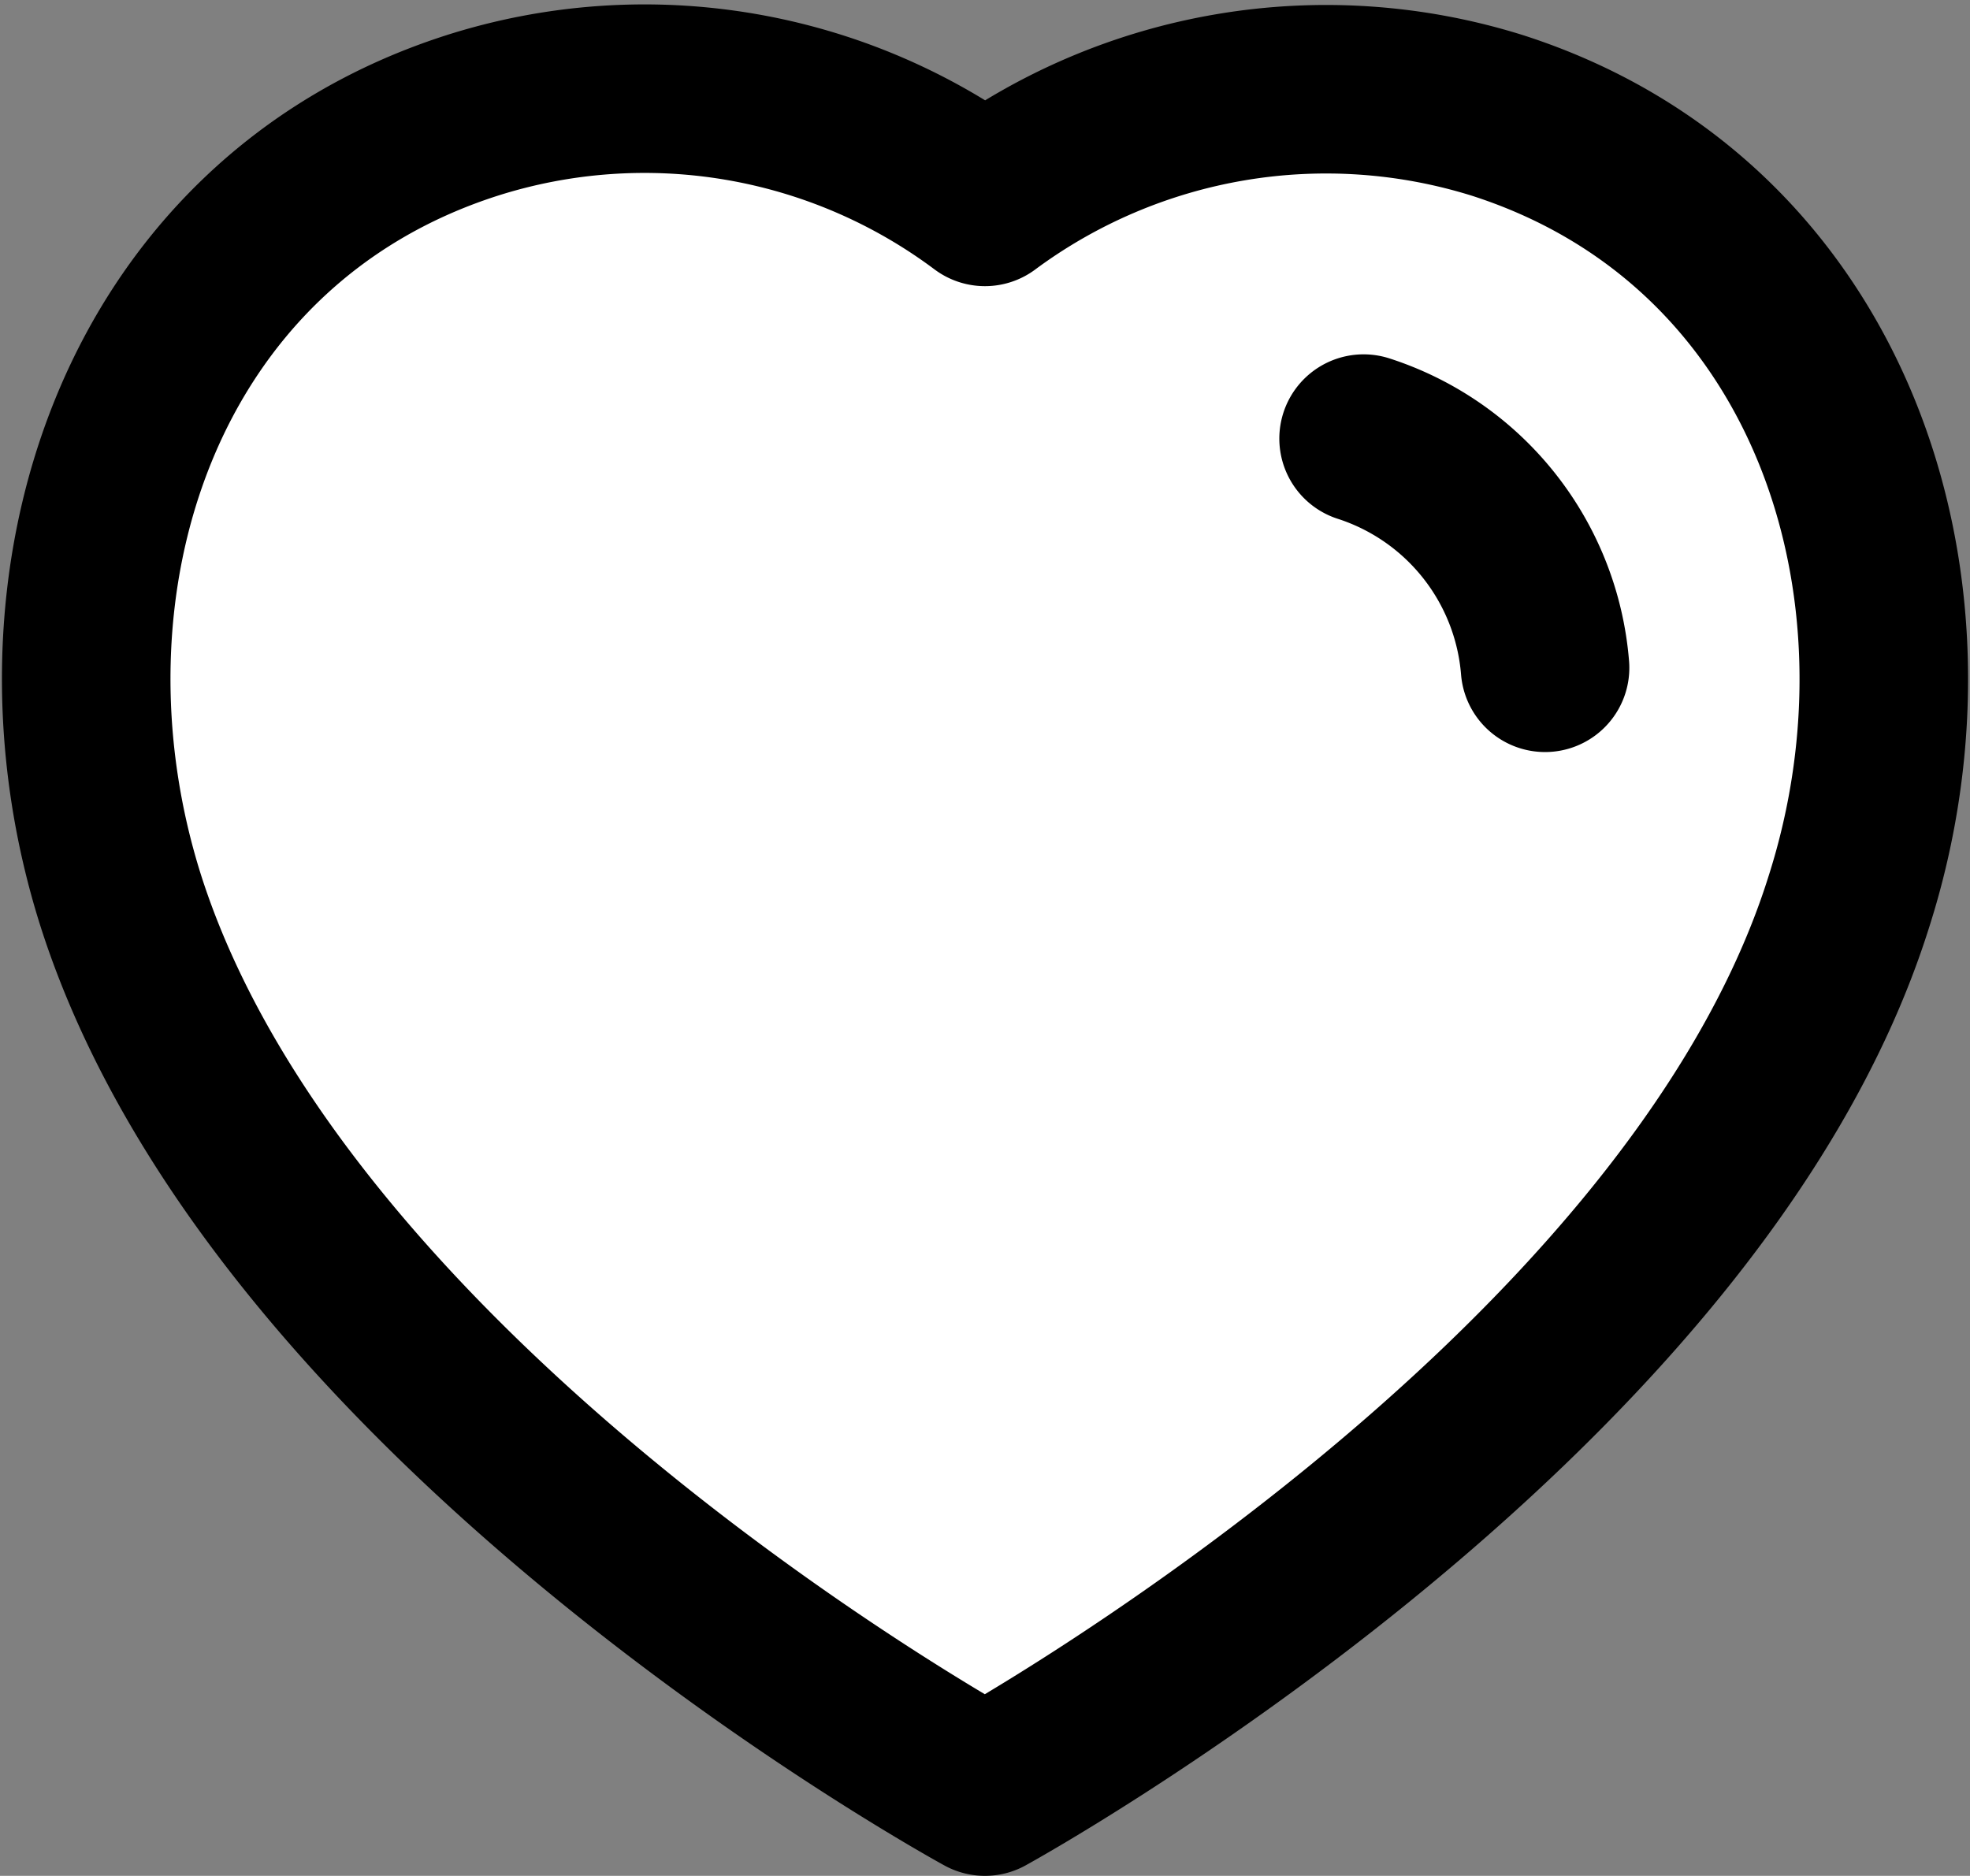 <svg xmlns="http://www.w3.org/2000/svg" width="17.533" height="16.697" viefawBox="0 0 17.533 16.697"><rect width="100%" height="100%" fill="#808080" stroke="none"/><defs></defs><g transform="translate(0.766 0.788)"><path class="a" style="fill:#fff;stroke:#000;stroke-linecap:round;stroke-linejoin:round;stroke-miterlimit:10;stroke-width:1.5px;" d="M.313,7.242c-.9-2.821.152-6.046,3.115-7A5.059,5.059,0,0,1,8,1.009,5.1,5.1,0,0,1,12.566.241c2.962.954,4.025,4.179,3.122,7C14.282,11.714,8,15.159,8,15.159S1.767,11.766.313,7.242Z" transform="translate(0 0)"/><path class="a" style="fill:#000;stroke:#000;stroke-linecap:round;stroke-linejoin:round;stroke-miterlimit:10;stroke-width:1.5px;" d="M0,0A2.342,2.342,0,0,1,1.615,2.04" transform="translate(11.37 3.116)"/></g></svg>